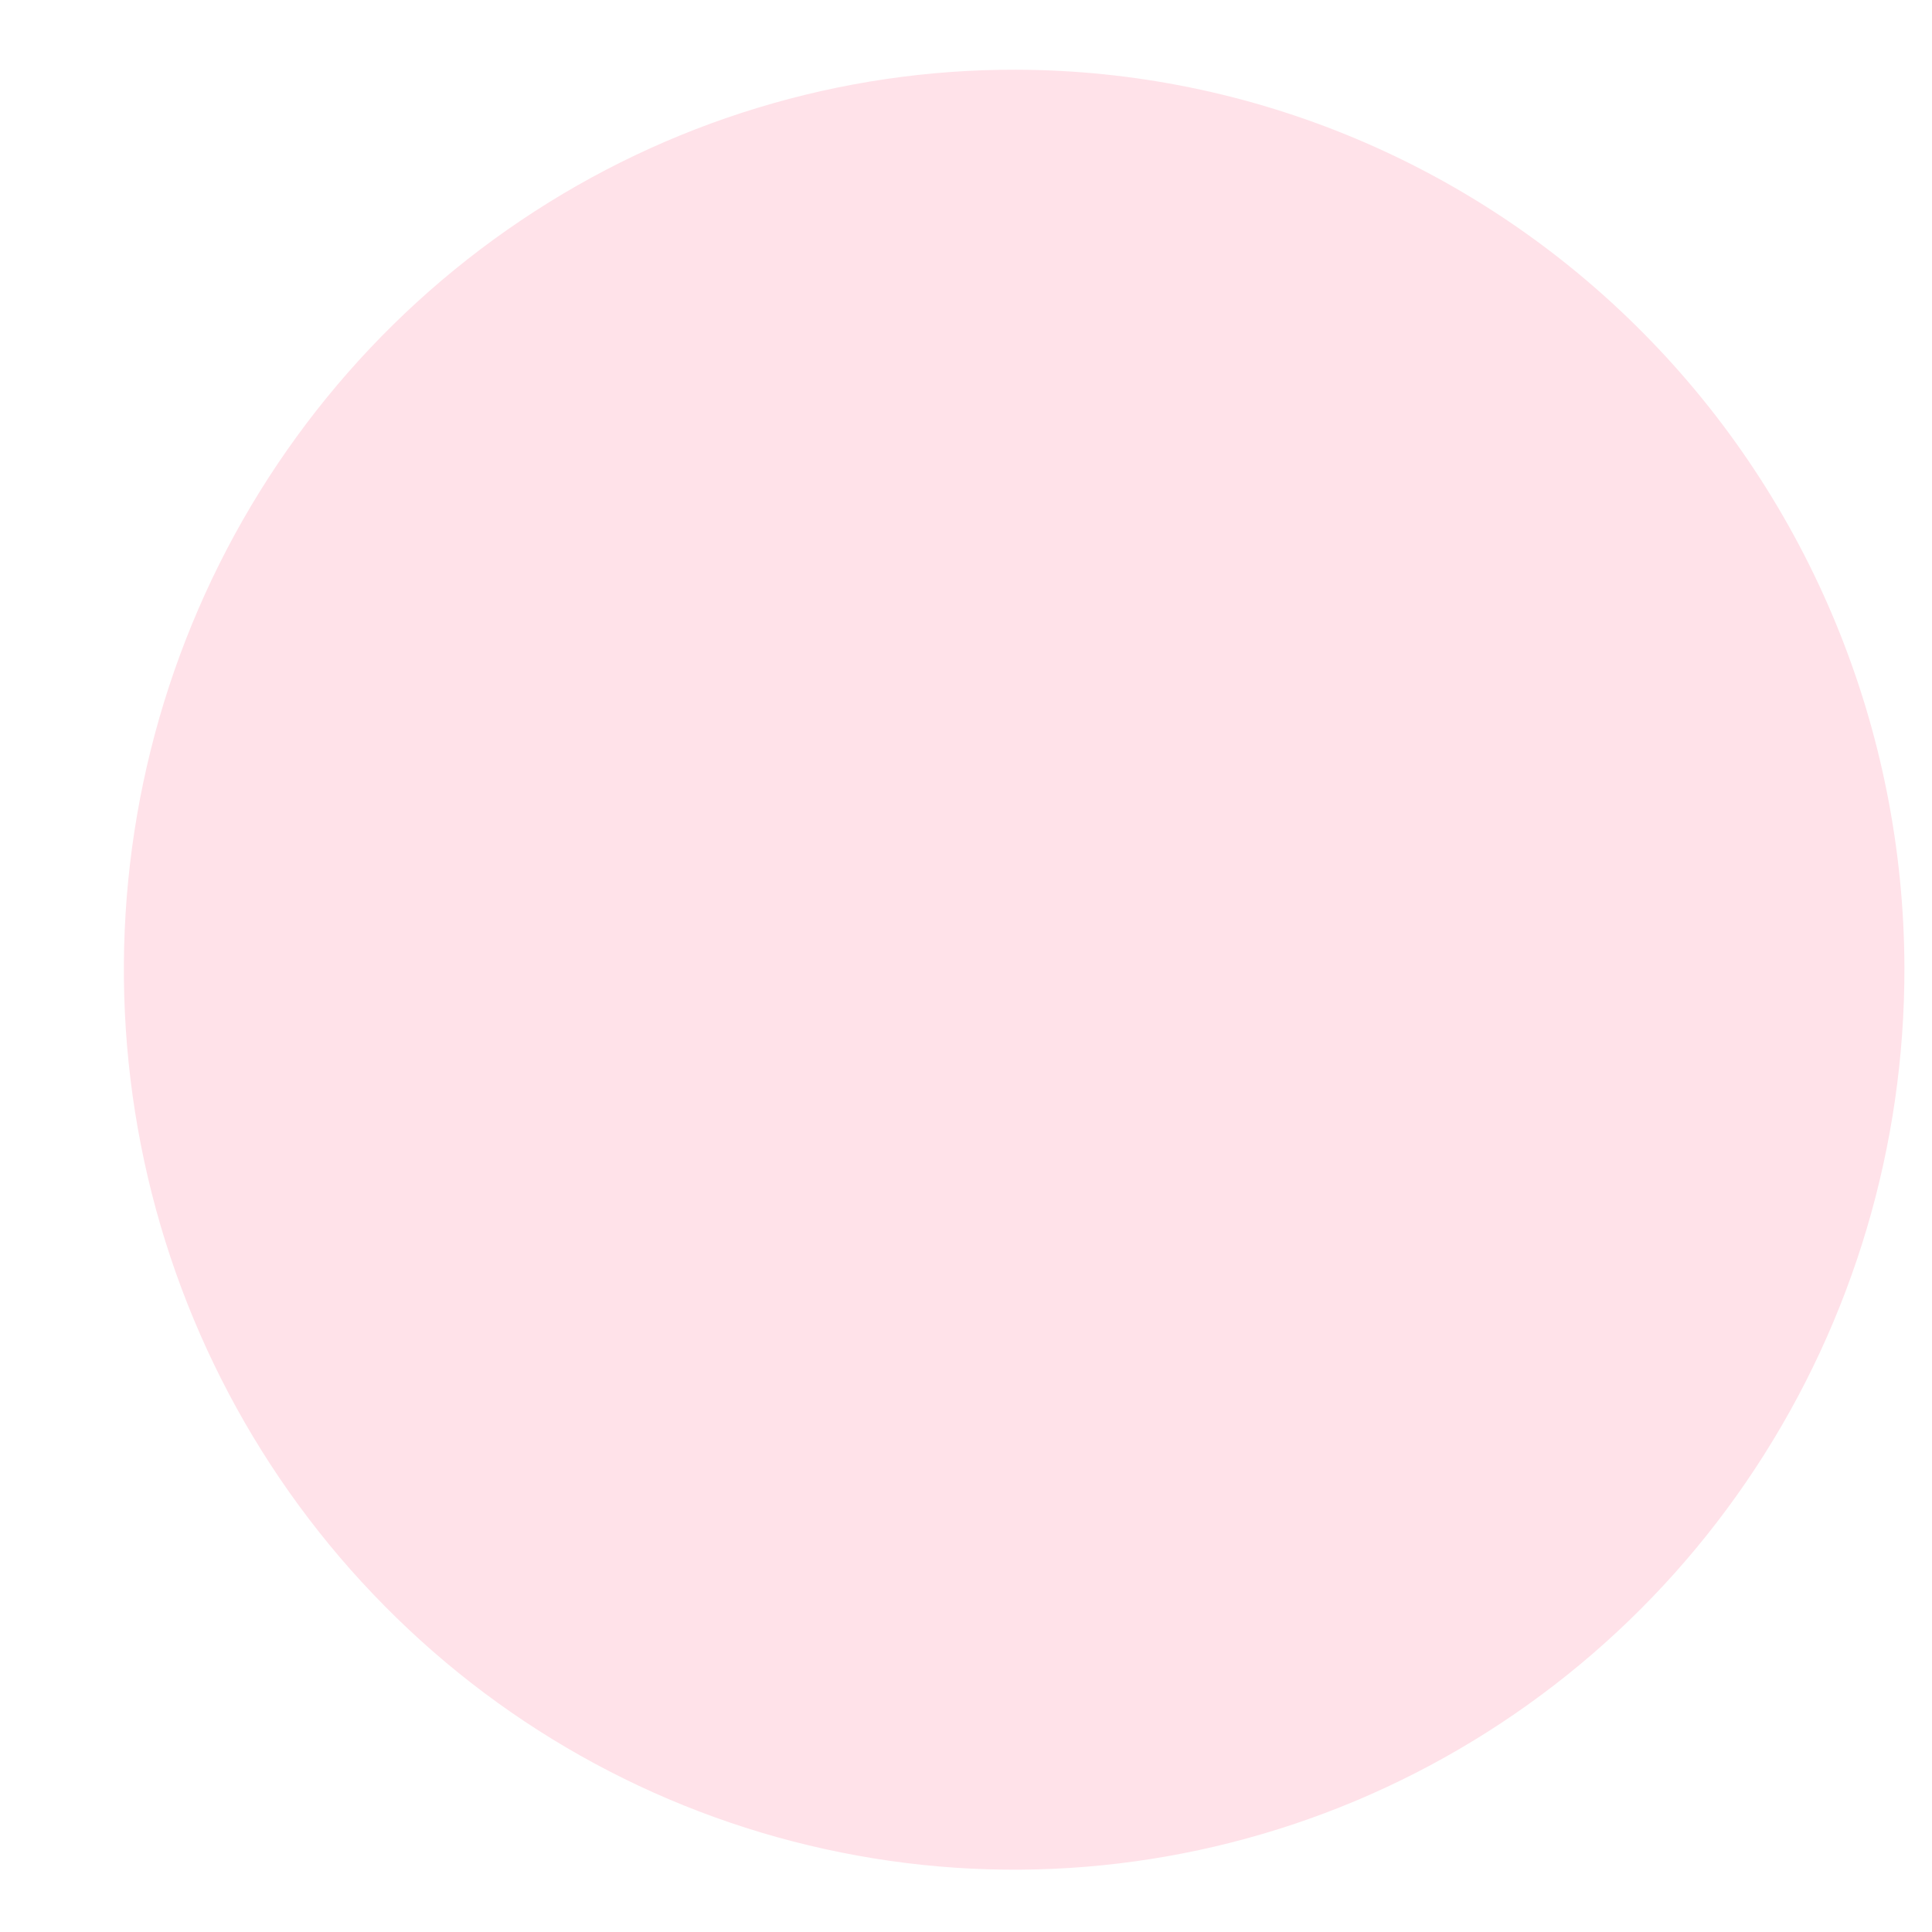 <svg width="11" height="11" viewBox="0 0 11 11" fill="none" xmlns="http://www.w3.org/2000/svg">
<path d="M10.843 5.508C10.845 6.523 10.55 7.515 9.994 8.36C9.438 9.205 8.646 9.863 7.719 10.253C6.793 10.642 5.772 10.745 4.788 10.547C3.804 10.35 2.899 9.862 2.19 9.144C1.48 8.427 0.997 7.513 0.802 6.518C0.607 5.522 0.708 4.491 1.093 3.554C1.478 2.617 2.13 1.817 2.966 1.255C3.801 0.693 4.783 0.394 5.786 0.397C7.126 0.4 8.411 0.94 9.358 1.898C10.306 2.855 10.839 4.154 10.843 5.508Z" fill="#FFE2E9"/>
</svg>
